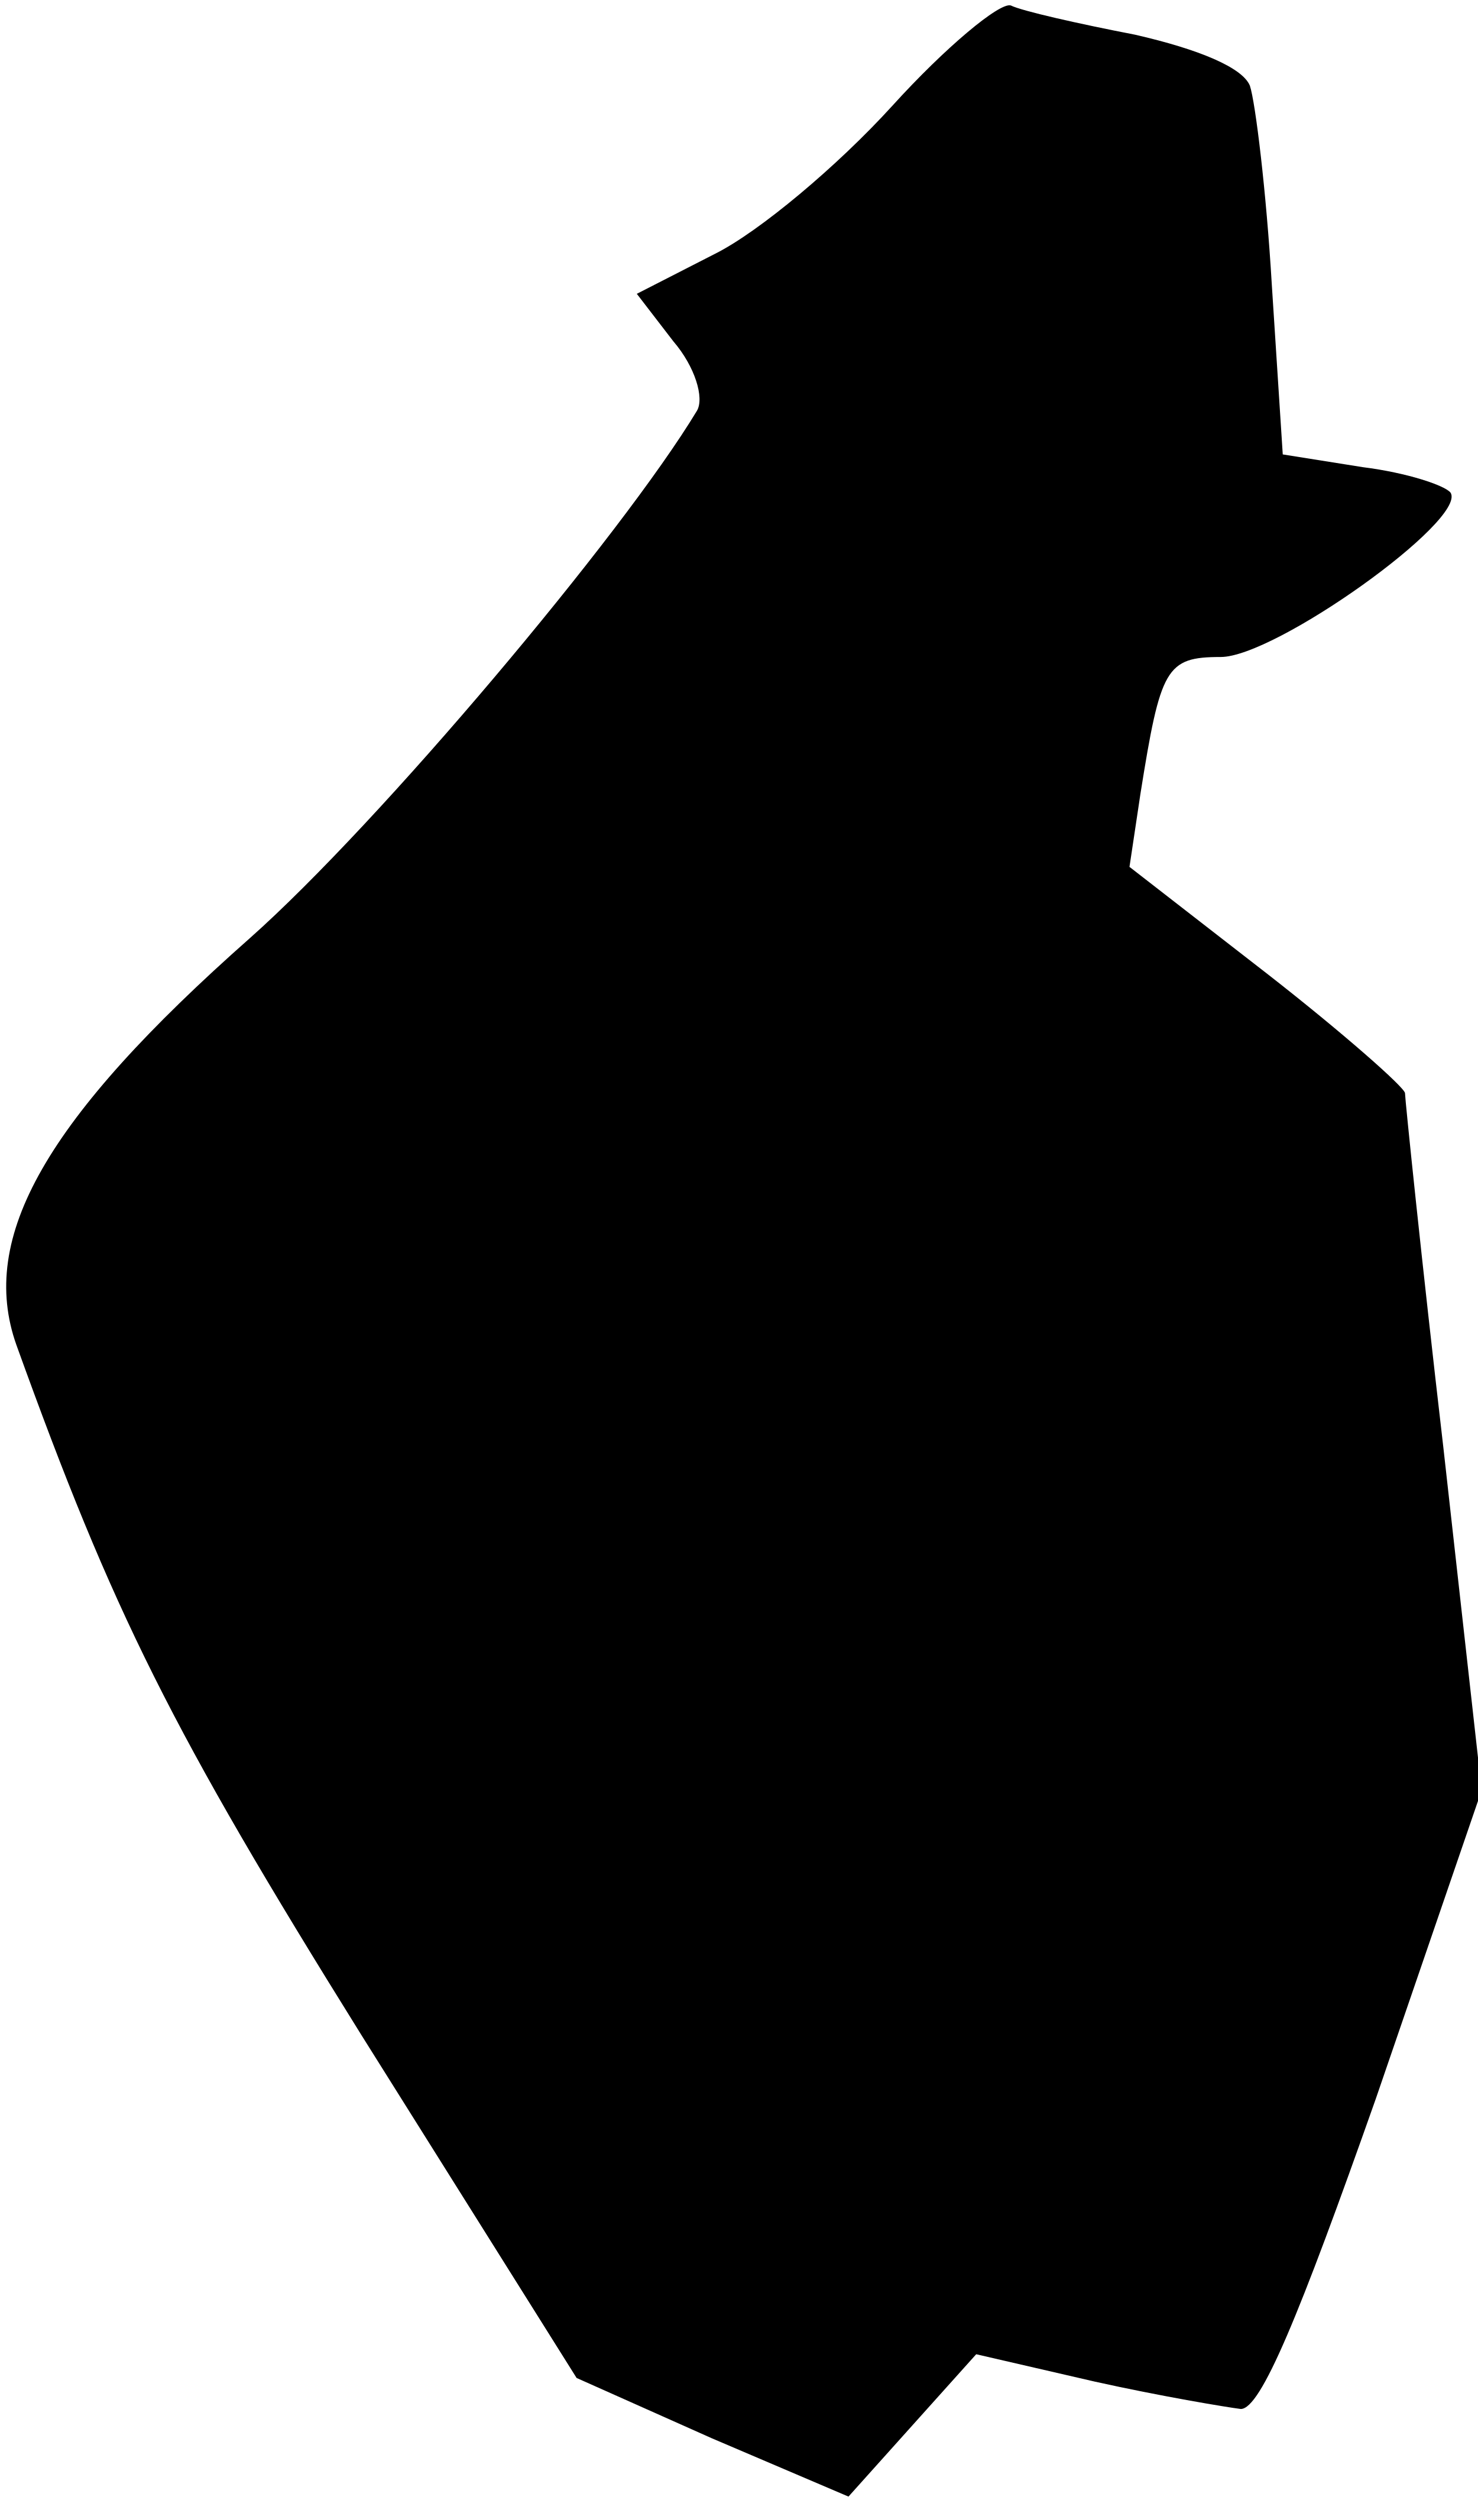 <?xml version="1.0" standalone="no"?>
<!DOCTYPE svg PUBLIC "-//W3C//DTD SVG 20010904//EN"
 "http://www.w3.org/TR/2001/REC-SVG-20010904/DTD/svg10.dtd">
<svg version="1.0" xmlns="http://www.w3.org/2000/svg"
 width="81pt" height="137pt" viewBox="0 0 81 137"
 preserveAspectRatio="xMidYMid meet">
<g transform="translate(0,137) scale(0.1,-0.1)"
fill="#000000" stroke="none">
<path fill="#000000" stroke="none" d="M489 1312 c-30 -33 -73 -69 -97 -81
l-43 -22 20 -26 c12 -14 17 -31 13 -38 -41 -68 -174 -226 -245 -289 -112 -99
-149 -164 -128 -223 53 -147 85 -211 189 -378 l118 -188 74 -33 75 -32 35 39
35 39 65 -15 c36 -8 72 -14 80 -15 11 0 32 51 74 170 l58 169 -21 188 c-12
103 -21 191 -21 194 0 3 -34 33 -75 65 l-76 59 6 40 c11 69 14 75 44 75 30 0
135 75 126 90 -3 4 -24 11 -48 14 l-44 7 -6 93 c-3 51 -9 100 -12 109 -4 10
-28 20 -63 28 -31 6 -62 13 -68 16 -6 2 -36 -23 -65 -55z"/>
</g>
</svg>
